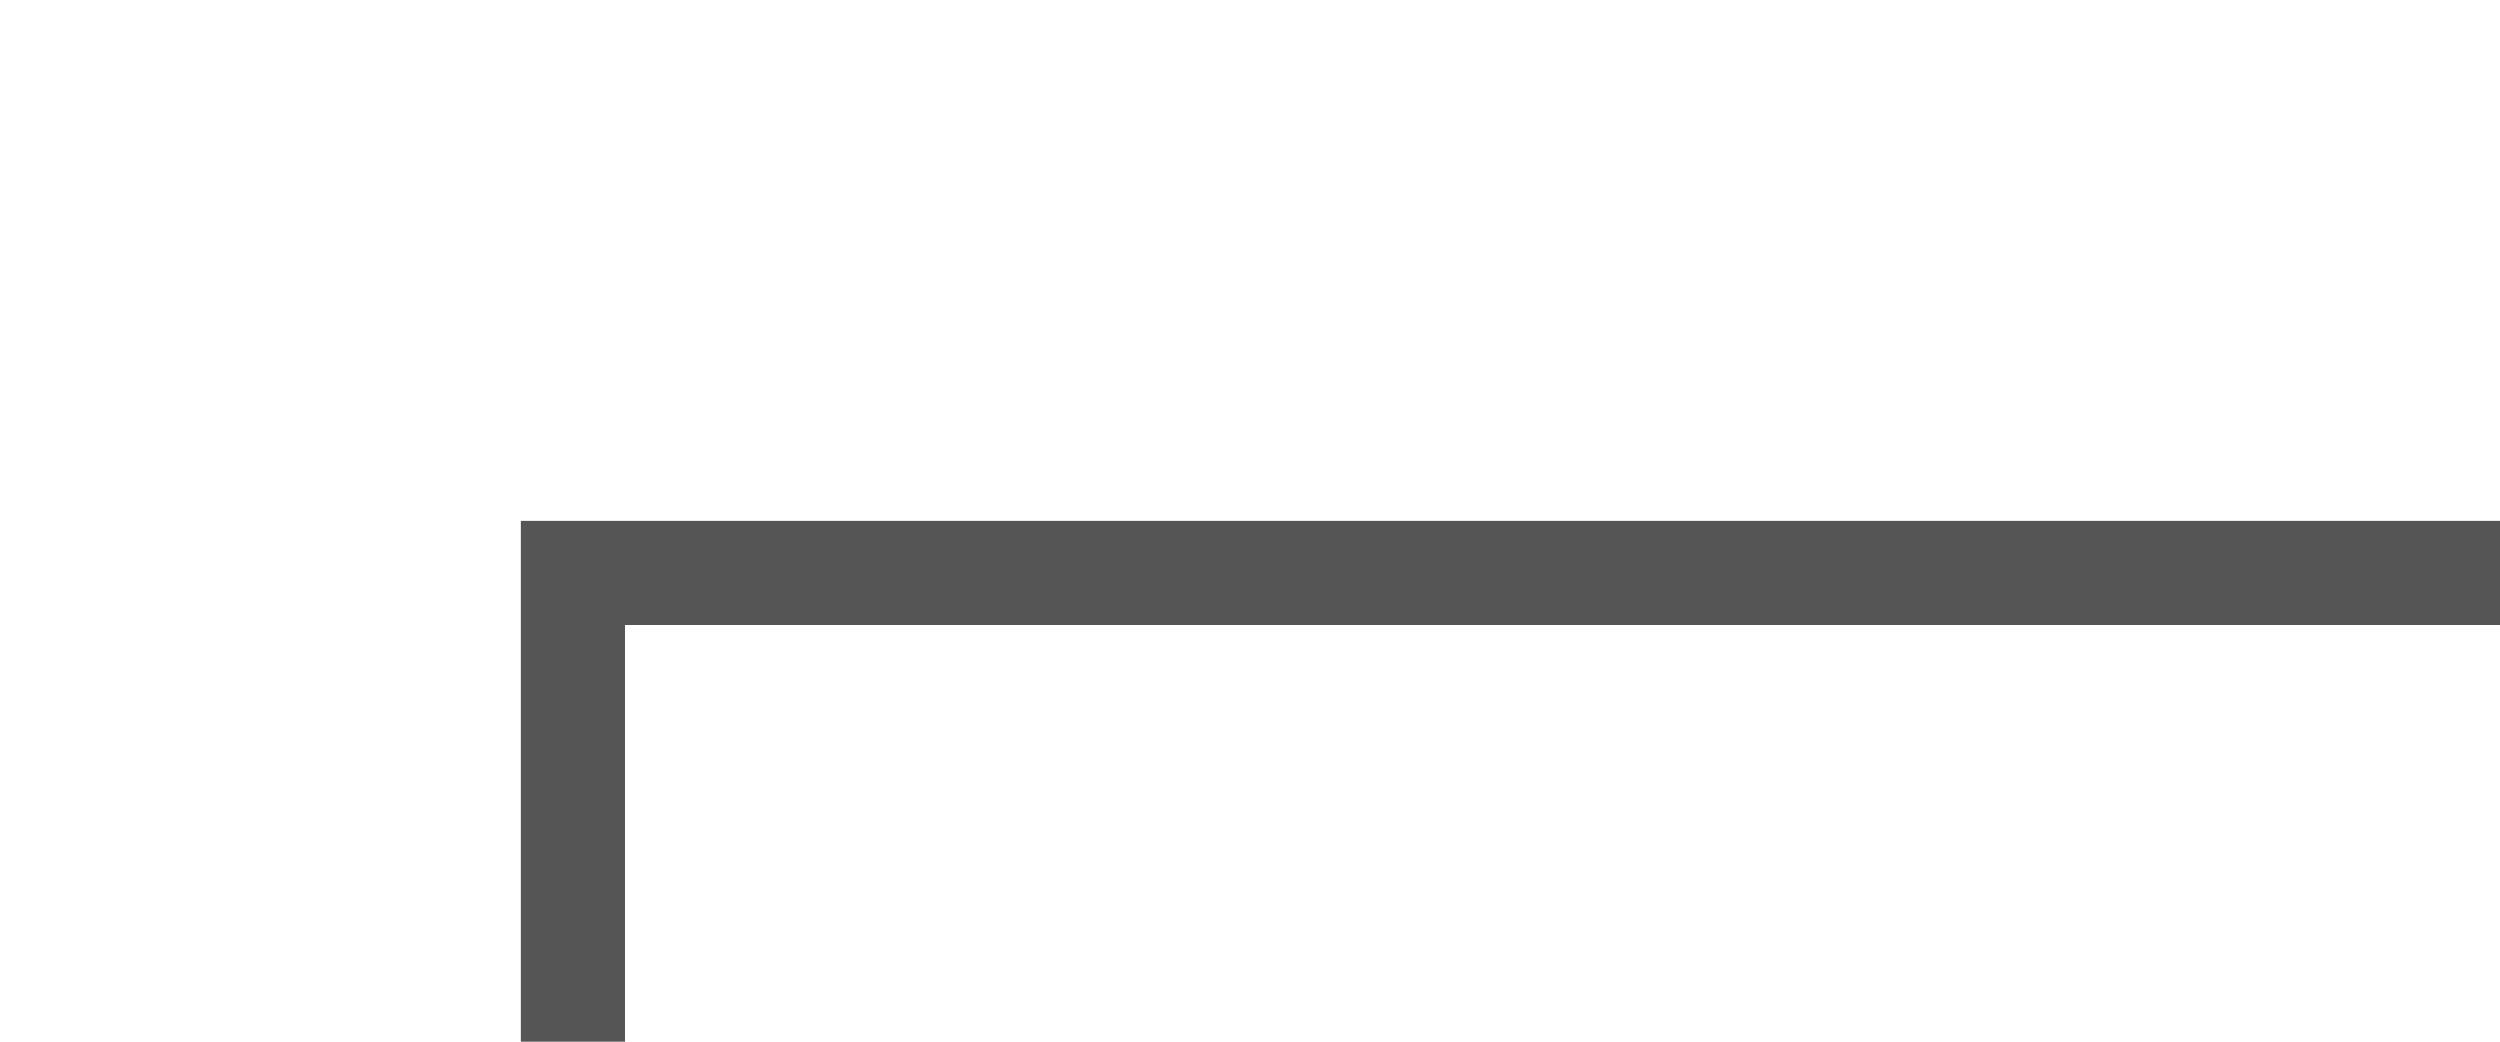 ﻿<?xml version="1.0" encoding="utf-8"?>
<svg version="1.1" xmlns:xlink="http://www.w3.org/1999/xlink" width="24px" height="10px" preserveAspectRatio="xMinYMid meet" viewBox="2571 116  24 8" xmlns="http://www.w3.org/2000/svg">
  <path d="M 2485.5 221  L 2485.5 218.5  L 2576.5 218.5  L 2576.5 120.5  L 2595.5 120.5  " stroke-width="1" stroke="#555555" fill="none" />
  <path d="M 2485.5 216  A 3 3 0 0 0 2482.5 219 A 3 3 0 0 0 2485.5 222 A 3 3 0 0 0 2488.5 219 A 3 3 0 0 0 2485.5 216 Z " fill-rule="nonzero" fill="#555555" stroke="none" />
</svg>